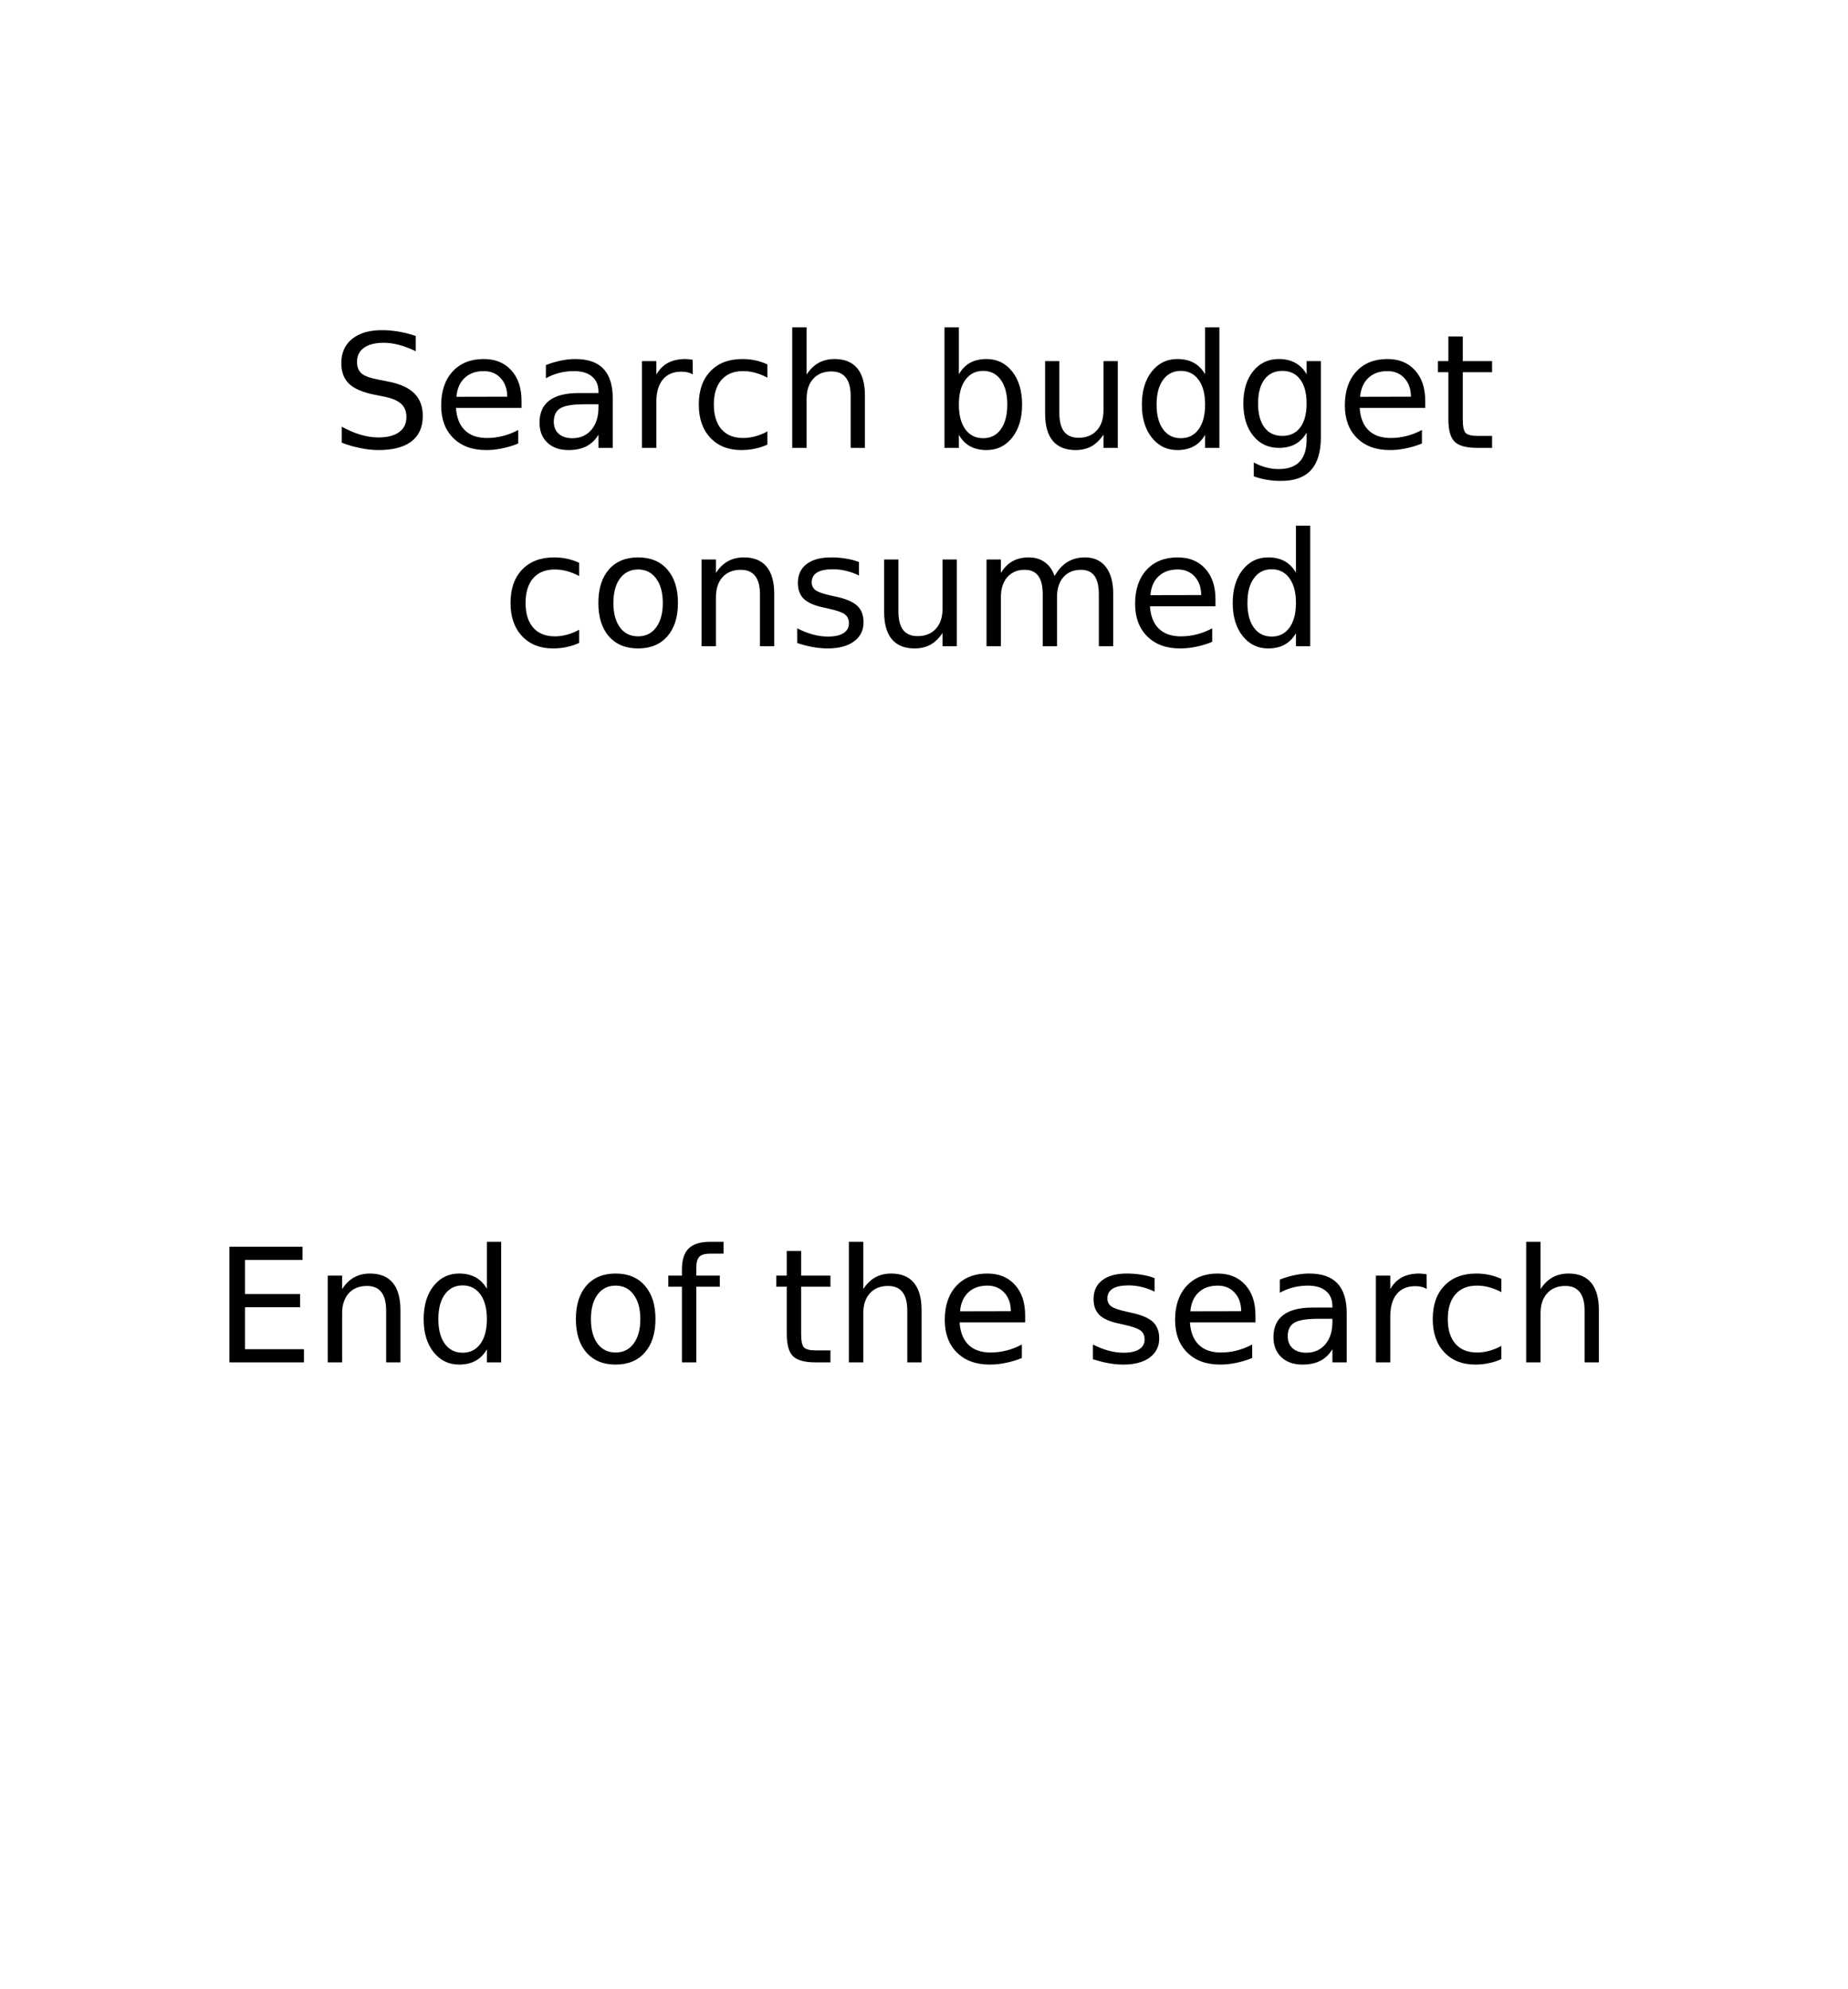 <?xml version="1.0" encoding="UTF-8"?>
<svg xmlns="http://www.w3.org/2000/svg" xmlns:xlink="http://www.w3.org/1999/xlink" width="263pt" height="283pt" viewBox="0 0 263 283" version="1.1">
<defs>
<g>
<symbol overflow="visible" id="glyph0-0">
<path style="stroke:none;" d="M 1.125 3.984 L 1.125 -15.922 L 12.406 -15.922 L 12.406 3.984 Z M 2.391 2.734 L 11.156 2.734 L 11.156 -14.656 L 2.391 -14.656 Z M 2.391 2.734 "/>
</symbol>
<symbol overflow="visible" id="glyph0-1">
<path style="stroke:none;" d="M 12.078 -15.922 L 12.078 -13.75 C 11.234 -14.156 10.438 -14.457 9.688 -14.656 C 8.938 -14.852 8.211 -14.953 7.516 -14.953 C 6.305 -14.953 5.367 -14.711 4.703 -14.234 C 4.047 -13.766 3.719 -13.098 3.719 -12.234 C 3.719 -11.504 3.938 -10.953 4.375 -10.578 C 4.812 -10.211 5.645 -9.914 6.875 -9.688 L 8.219 -9.422 C 9.875 -9.098 11.098 -8.535 11.891 -7.734 C 12.68 -6.941 13.078 -5.879 13.078 -4.547 C 13.078 -2.953 12.539 -1.742 11.469 -0.922 C 10.395 -0.098 8.828 0.312 6.766 0.312 C 5.984 0.312 5.156 0.223 4.281 0.047 C 3.406 -0.117 2.492 -0.379 1.547 -0.734 L 1.547 -3.016 C 2.453 -2.516 3.336 -2.133 4.203 -1.875 C 5.078 -1.613 5.93 -1.484 6.766 -1.484 C 8.035 -1.484 9.016 -1.734 9.703 -2.234 C 10.398 -2.734 10.75 -3.445 10.75 -4.375 C 10.75 -5.188 10.5 -5.816 10 -6.266 C 9.508 -6.723 8.695 -7.066 7.562 -7.297 L 6.203 -7.562 C 4.547 -7.895 3.344 -8.41 2.594 -9.109 C 1.852 -9.816 1.484 -10.801 1.484 -12.062 C 1.484 -13.52 1.992 -14.664 3.016 -15.5 C 4.047 -16.332 5.461 -16.75 7.266 -16.75 C 8.035 -16.75 8.82 -16.68 9.625 -16.547 C 10.426 -16.41 11.242 -16.203 12.078 -15.922 Z M 12.078 -15.922 "/>
</symbol>
<symbol overflow="visible" id="glyph0-2">
<path style="stroke:none;" d="M 12.688 -6.688 L 12.688 -5.688 L 3.359 -5.688 C 3.453 -4.289 3.875 -3.227 4.625 -2.5 C 5.375 -1.77 6.422 -1.406 7.766 -1.406 C 8.547 -1.406 9.301 -1.5 10.031 -1.688 C 10.77 -1.875 11.5 -2.16 12.219 -2.547 L 12.219 -0.625 C 11.488 -0.32 10.738 -0.094 9.969 0.062 C 9.207 0.227 8.438 0.312 7.656 0.312 C 5.688 0.312 4.125 -0.258 2.969 -1.406 C 1.82 -2.551 1.25 -4.098 1.25 -6.047 C 1.25 -8.066 1.789 -9.672 2.875 -10.859 C 3.969 -12.047 5.441 -12.641 7.297 -12.641 C 8.961 -12.641 10.273 -12.102 11.234 -11.031 C 12.203 -9.969 12.688 -8.52 12.688 -6.688 Z M 10.656 -7.281 C 10.645 -8.383 10.332 -9.266 9.719 -9.922 C 9.113 -10.586 8.312 -10.922 7.312 -10.922 C 6.188 -10.922 5.281 -10.598 4.594 -9.953 C 3.914 -9.316 3.523 -8.422 3.422 -7.266 Z M 10.656 -7.281 "/>
</symbol>
<symbol overflow="visible" id="glyph0-3">
<path style="stroke:none;" d="M 7.734 -6.203 C 6.098 -6.203 4.961 -6.016 4.328 -5.641 C 3.703 -5.266 3.391 -4.625 3.391 -3.719 C 3.391 -3 3.625 -2.426 4.094 -2 C 4.57 -1.582 5.219 -1.375 6.031 -1.375 C 7.156 -1.375 8.055 -1.77 8.734 -2.562 C 9.41 -3.363 9.75 -4.426 9.75 -5.75 L 9.75 -6.203 Z M 11.781 -7.047 L 11.781 0 L 9.75 0 L 9.75 -1.875 C 9.289 -1.125 8.711 -0.57 8.016 -0.219 C 7.328 0.133 6.484 0.312 5.484 0.312 C 4.223 0.312 3.219 -0.039 2.469 -0.75 C 1.727 -1.457 1.359 -2.406 1.359 -3.594 C 1.359 -4.977 1.82 -6.023 2.75 -6.734 C 3.676 -7.441 5.062 -7.797 6.906 -7.797 L 9.75 -7.797 L 9.75 -8 C 9.75 -8.926 9.441 -9.645 8.828 -10.156 C 8.223 -10.664 7.363 -10.922 6.25 -10.922 C 5.539 -10.922 4.852 -10.836 4.188 -10.672 C 3.52 -10.504 2.879 -10.25 2.266 -9.906 L 2.266 -11.781 C 3.004 -12.07 3.723 -12.285 4.422 -12.422 C 5.117 -12.566 5.797 -12.641 6.453 -12.641 C 8.242 -12.641 9.578 -12.176 10.453 -11.25 C 11.336 -10.32 11.781 -8.922 11.781 -7.047 Z M 11.781 -7.047 "/>
</symbol>
<symbol overflow="visible" id="glyph0-4">
<path style="stroke:none;" d="M 9.281 -10.453 C 9.051 -10.586 8.801 -10.688 8.531 -10.75 C 8.27 -10.812 7.977 -10.844 7.656 -10.844 C 6.508 -10.844 5.629 -10.469 5.016 -9.719 C 4.398 -8.969 4.094 -7.895 4.094 -6.5 L 4.094 0 L 2.047 0 L 2.047 -12.344 L 4.094 -12.344 L 4.094 -10.422 C 4.52 -11.172 5.07 -11.727 5.75 -12.094 C 6.438 -12.457 7.27 -12.641 8.25 -12.641 C 8.383 -12.641 8.535 -12.629 8.703 -12.609 C 8.879 -12.598 9.066 -12.57 9.266 -12.531 Z M 9.281 -10.453 "/>
</symbol>
<symbol overflow="visible" id="glyph0-5">
<path style="stroke:none;" d="M 11.016 -11.875 L 11.016 -9.984 C 10.441 -10.297 9.863 -10.531 9.281 -10.688 C 8.707 -10.844 8.129 -10.922 7.547 -10.922 C 6.223 -10.922 5.195 -10.504 4.469 -9.672 C 3.75 -8.836 3.391 -7.664 3.391 -6.156 C 3.391 -4.656 3.75 -3.488 4.469 -2.656 C 5.195 -1.82 6.223 -1.406 7.547 -1.406 C 8.129 -1.406 8.707 -1.484 9.281 -1.641 C 9.863 -1.797 10.441 -2.031 11.016 -2.344 L 11.016 -0.469 C 10.453 -0.207 9.863 -0.016 9.25 0.109 C 8.645 0.242 8 0.312 7.312 0.312 C 5.457 0.312 3.984 -0.27 2.891 -1.438 C 1.797 -2.602 1.25 -4.176 1.25 -6.156 C 1.25 -8.176 1.801 -9.758 2.906 -10.906 C 4.008 -12.062 5.523 -12.641 7.453 -12.641 C 8.078 -12.641 8.688 -12.578 9.281 -12.453 C 9.875 -12.328 10.453 -12.133 11.016 -11.875 Z M 11.016 -11.875 "/>
</symbol>
<symbol overflow="visible" id="glyph0-6">
<path style="stroke:none;" d="M 12.391 -7.453 L 12.391 0 L 10.359 0 L 10.359 -7.391 C 10.359 -8.555 10.129 -9.426 9.672 -10 C 9.223 -10.582 8.539 -10.875 7.625 -10.875 C 6.531 -10.875 5.664 -10.523 5.031 -9.828 C 4.406 -9.129 4.094 -8.18 4.094 -6.984 L 4.094 0 L 2.047 0 L 2.047 -17.156 L 4.094 -17.156 L 4.094 -10.422 C 4.57 -11.172 5.141 -11.727 5.797 -12.094 C 6.461 -12.457 7.223 -12.641 8.078 -12.641 C 9.492 -12.641 10.566 -12.203 11.297 -11.328 C 12.023 -10.453 12.391 -9.16 12.391 -7.453 Z M 12.391 -7.453 "/>
</symbol>
<symbol overflow="visible" id="glyph0-7">
<path style="stroke:none;" d=""/>
</symbol>
<symbol overflow="visible" id="glyph0-8">
<path style="stroke:none;" d="M 10.984 -6.156 C 10.984 -7.656 10.676 -8.828 10.062 -9.672 C 9.457 -10.523 8.617 -10.953 7.547 -10.953 C 6.473 -10.953 5.629 -10.523 5.016 -9.672 C 4.398 -8.828 4.094 -7.656 4.094 -6.156 C 4.094 -4.664 4.398 -3.492 5.016 -2.641 C 5.629 -1.797 6.473 -1.375 7.547 -1.375 C 8.617 -1.375 9.457 -1.797 10.062 -2.641 C 10.676 -3.492 10.984 -4.664 10.984 -6.156 Z M 4.094 -10.469 C 4.52 -11.207 5.055 -11.754 5.703 -12.109 C 6.359 -12.461 7.133 -12.641 8.031 -12.641 C 9.531 -12.641 10.75 -12.047 11.688 -10.859 C 12.625 -9.672 13.094 -8.102 13.094 -6.156 C 13.094 -4.219 12.625 -2.656 11.688 -1.469 C 10.75 -0.281 9.531 0.312 8.031 0.312 C 7.133 0.312 6.359 0.133 5.703 -0.219 C 5.055 -0.57 4.52 -1.117 4.094 -1.859 L 4.094 0 L 2.047 0 L 2.047 -17.156 L 4.094 -17.156 Z M 4.094 -10.469 "/>
</symbol>
<symbol overflow="visible" id="glyph0-9">
<path style="stroke:none;" d="M 1.922 -4.875 L 1.922 -12.344 L 3.953 -12.344 L 3.953 -4.953 C 3.953 -3.785 4.176 -2.906 4.625 -2.312 C 5.082 -1.727 5.77 -1.438 6.688 -1.438 C 7.781 -1.438 8.645 -1.785 9.281 -2.484 C 9.914 -3.18 10.234 -4.133 10.234 -5.344 L 10.234 -12.344 L 12.266 -12.344 L 12.266 0 L 10.234 0 L 10.234 -1.891 C 9.734 -1.141 9.16 -0.582 8.516 -0.219 C 7.867 0.133 7.113 0.312 6.25 0.312 C 4.832 0.312 3.754 -0.125 3.016 -1 C 2.285 -1.883 1.922 -3.176 1.922 -4.875 Z M 7.016 -12.641 Z M 7.016 -12.641 "/>
</symbol>
<symbol overflow="visible" id="glyph0-10">
<path style="stroke:none;" d="M 10.25 -10.469 L 10.25 -17.156 L 12.281 -17.156 L 12.281 0 L 10.25 0 L 10.25 -1.859 C 9.82 -1.117 9.281 -0.57 8.625 -0.219 C 7.977 0.133 7.203 0.312 6.297 0.312 C 4.805 0.312 3.594 -0.281 2.656 -1.469 C 1.719 -2.656 1.25 -4.219 1.25 -6.156 C 1.25 -8.102 1.719 -9.672 2.656 -10.859 C 3.594 -12.047 4.805 -12.641 6.297 -12.641 C 7.203 -12.641 7.977 -12.461 8.625 -12.109 C 9.281 -11.754 9.82 -11.207 10.25 -10.469 Z M 3.344 -6.156 C 3.344 -4.664 3.648 -3.492 4.266 -2.641 C 4.879 -1.797 5.723 -1.375 6.797 -1.375 C 7.867 -1.375 8.711 -1.797 9.328 -2.641 C 9.941 -3.492 10.25 -4.664 10.25 -6.156 C 10.25 -7.656 9.941 -8.828 9.328 -9.672 C 8.711 -10.523 7.867 -10.953 6.797 -10.953 C 5.723 -10.953 4.879 -10.523 4.266 -9.672 C 3.648 -8.828 3.344 -7.656 3.344 -6.156 Z M 3.344 -6.156 "/>
</symbol>
<symbol overflow="visible" id="glyph0-11">
<path style="stroke:none;" d="M 10.25 -6.312 C 10.25 -7.781 9.945 -8.922 9.344 -9.734 C 8.738 -10.547 7.891 -10.953 6.797 -10.953 C 5.703 -10.953 4.852 -10.547 4.25 -9.734 C 3.645 -8.922 3.344 -7.781 3.344 -6.312 C 3.344 -4.852 3.645 -3.719 4.25 -2.906 C 4.852 -2.102 5.703 -1.703 6.797 -1.703 C 7.891 -1.703 8.738 -2.102 9.344 -2.906 C 9.945 -3.719 10.25 -4.852 10.25 -6.312 Z M 12.281 -1.531 C 12.281 0.57 11.812 2.133 10.875 3.156 C 9.945 4.188 8.52 4.703 6.594 4.703 C 5.875 4.703 5.195 4.645 4.562 4.531 C 3.938 4.426 3.328 4.266 2.734 4.047 L 2.734 2.078 C 3.328 2.398 3.914 2.633 4.5 2.781 C 5.082 2.938 5.672 3.016 6.266 3.016 C 7.598 3.016 8.594 2.664 9.25 1.969 C 9.914 1.281 10.25 0.234 10.25 -1.172 L 10.25 -2.172 C 9.832 -1.441 9.297 -0.895 8.641 -0.531 C 7.984 -0.176 7.203 0 6.297 0 C 4.785 0 3.566 -0.578 2.641 -1.734 C 1.711 -2.891 1.25 -4.414 1.25 -6.312 C 1.25 -8.227 1.711 -9.758 2.641 -10.906 C 3.566 -12.062 4.785 -12.641 6.297 -12.641 C 7.203 -12.641 7.984 -12.457 8.641 -12.094 C 9.297 -11.738 9.832 -11.195 10.25 -10.469 L 10.25 -12.344 L 12.281 -12.344 Z M 12.281 -1.531 "/>
</symbol>
<symbol overflow="visible" id="glyph0-12">
<path style="stroke:none;" d="M 4.141 -15.859 L 4.141 -12.344 L 8.312 -12.344 L 8.312 -10.766 L 4.141 -10.766 L 4.141 -4.062 C 4.141 -3.062 4.273 -2.414 4.547 -2.125 C 4.828 -1.844 5.391 -1.703 6.234 -1.703 L 8.312 -1.703 L 8.312 0 L 6.234 0 C 4.66 0 3.578 -0.289 2.984 -0.875 C 2.391 -1.457 2.094 -2.52 2.094 -4.062 L 2.094 -10.766 L 0.609 -10.766 L 0.609 -12.344 L 2.094 -12.344 L 2.094 -15.859 Z M 4.141 -15.859 "/>
</symbol>
<symbol overflow="visible" id="glyph0-13">
<path style="stroke:none;" d="M 6.906 -10.922 C 5.82 -10.922 4.961 -10.492 4.328 -9.641 C 3.703 -8.797 3.391 -7.633 3.391 -6.156 C 3.391 -4.688 3.703 -3.523 4.328 -2.672 C 4.953 -1.828 5.812 -1.406 6.906 -1.406 C 7.988 -1.406 8.844 -1.828 9.469 -2.672 C 10.102 -3.523 10.422 -4.688 10.422 -6.156 C 10.422 -7.625 10.102 -8.785 9.469 -9.641 C 8.844 -10.492 7.988 -10.922 6.906 -10.922 Z M 6.906 -12.641 C 8.676 -12.641 10.062 -12.066 11.062 -10.922 C 12.07 -9.773 12.578 -8.188 12.578 -6.156 C 12.578 -4.133 12.07 -2.551 11.062 -1.406 C 10.062 -0.258 8.676 0.312 6.906 0.312 C 5.133 0.312 3.75 -0.258 2.75 -1.406 C 1.75 -2.551 1.25 -4.133 1.25 -6.156 C 1.25 -8.188 1.75 -9.773 2.75 -10.922 C 3.75 -12.066 5.133 -12.641 6.906 -12.641 Z M 6.906 -12.641 "/>
</symbol>
<symbol overflow="visible" id="glyph0-14">
<path style="stroke:none;" d="M 12.391 -7.453 L 12.391 0 L 10.359 0 L 10.359 -7.391 C 10.359 -8.555 10.129 -9.426 9.672 -10 C 9.223 -10.582 8.539 -10.875 7.625 -10.875 C 6.531 -10.875 5.664 -10.523 5.031 -9.828 C 4.406 -9.129 4.094 -8.18 4.094 -6.984 L 4.094 0 L 2.047 0 L 2.047 -12.344 L 4.094 -12.344 L 4.094 -10.422 C 4.57 -11.172 5.141 -11.727 5.797 -12.094 C 6.461 -12.457 7.223 -12.641 8.078 -12.641 C 9.492 -12.641 10.566 -12.203 11.297 -11.328 C 12.023 -10.453 12.391 -9.16 12.391 -7.453 Z M 12.391 -7.453 "/>
</symbol>
<symbol overflow="visible" id="glyph0-15">
<path style="stroke:none;" d="M 10 -11.984 L 10 -10.062 C 9.426 -10.352 8.828 -10.57 8.203 -10.719 C 7.586 -10.875 6.953 -10.953 6.297 -10.953 C 5.285 -10.953 4.531 -10.797 4.031 -10.484 C 3.531 -10.172 3.281 -9.707 3.281 -9.094 C 3.281 -8.625 3.457 -8.254 3.812 -7.984 C 4.176 -7.711 4.898 -7.457 5.984 -7.219 L 6.688 -7.062 C 8.125 -6.758 9.145 -6.328 9.75 -5.766 C 10.352 -5.203 10.656 -4.414 10.656 -3.406 C 10.656 -2.258 10.203 -1.352 9.297 -0.688 C 8.391 -0.02 7.145 0.312 5.562 0.312 C 4.895 0.312 4.203 0.25 3.484 0.125 C 2.773 0 2.02 -0.191 1.219 -0.453 L 1.219 -2.547 C 1.969 -2.16 2.707 -1.867 3.438 -1.672 C 4.164 -1.473 4.883 -1.375 5.594 -1.375 C 6.551 -1.375 7.285 -1.535 7.797 -1.859 C 8.316 -2.191 8.578 -2.656 8.578 -3.25 C 8.578 -3.801 8.391 -4.223 8.016 -4.516 C 7.648 -4.816 6.836 -5.102 5.578 -5.375 L 4.875 -5.531 C 3.613 -5.801 2.703 -6.207 2.141 -6.75 C 1.586 -7.301 1.312 -8.051 1.312 -9 C 1.312 -10.164 1.723 -11.062 2.547 -11.688 C 3.367 -12.32 4.535 -12.641 6.047 -12.641 C 6.797 -12.641 7.5 -12.582 8.156 -12.469 C 8.82 -12.363 9.438 -12.203 10 -11.984 Z M 10 -11.984 "/>
</symbol>
<symbol overflow="visible" id="glyph0-16">
<path style="stroke:none;" d="M 11.734 -9.984 C 12.242 -10.891 12.852 -11.555 13.562 -11.984 C 14.27 -12.422 15.098 -12.641 16.047 -12.641 C 17.336 -12.641 18.332 -12.188 19.031 -11.281 C 19.727 -10.383 20.078 -9.109 20.078 -7.453 L 20.078 0 L 18.031 0 L 18.031 -7.391 C 18.031 -8.566 17.82 -9.441 17.406 -10.016 C 16.988 -10.586 16.348 -10.875 15.484 -10.875 C 14.43 -10.875 13.598 -10.523 12.984 -9.828 C 12.379 -9.129 12.078 -8.18 12.078 -6.984 L 12.078 0 L 10.047 0 L 10.047 -7.391 C 10.047 -8.578 9.832 -9.453 9.406 -10.016 C 8.988 -10.586 8.344 -10.875 7.469 -10.875 C 6.438 -10.875 5.613 -10.523 5 -9.828 C 4.395 -9.129 4.094 -8.18 4.094 -6.984 L 4.094 0 L 2.047 0 L 2.047 -12.344 L 4.094 -12.344 L 4.094 -10.422 C 4.551 -11.18 5.102 -11.738 5.75 -12.094 C 6.395 -12.457 7.164 -12.641 8.062 -12.641 C 8.957 -12.641 9.719 -12.41 10.344 -11.953 C 10.977 -11.504 11.441 -10.848 11.734 -9.984 Z M 11.734 -9.984 "/>
</symbol>
<symbol overflow="visible" id="glyph0-17">
<path style="stroke:none;" d="M 2.219 -16.453 L 12.625 -16.453 L 12.625 -14.578 L 4.438 -14.578 L 4.438 -9.719 L 12.281 -9.719 L 12.281 -7.844 L 4.438 -7.844 L 4.438 -1.875 L 12.828 -1.875 L 12.828 0 L 2.219 0 Z M 2.219 -16.453 "/>
</symbol>
<symbol overflow="visible" id="glyph0-18">
<path style="stroke:none;" d="M 8.375 -17.156 L 8.375 -15.469 L 6.438 -15.469 C 5.707 -15.469 5.203 -15.316 4.922 -15.016 C 4.641 -14.723 4.5 -14.195 4.5 -13.438 L 4.5 -12.344 L 7.844 -12.344 L 7.844 -10.766 L 4.5 -10.766 L 4.5 0 L 2.453 0 L 2.453 -10.766 L 0.516 -10.766 L 0.516 -12.344 L 2.453 -12.344 L 2.453 -13.203 C 2.453 -14.578 2.77 -15.578 3.406 -16.203 C 4.051 -16.836 5.066 -17.156 6.453 -17.156 Z M 8.375 -17.156 "/>
</symbol>
</g>
</defs>
<g id="surface26848">
<rect x="0" y="0" width="263" height="283" style="fill:rgb(100%,100%,100%);fill-opacity:1;stroke:none;"/>
<path style="fill:none;stroke-width:0.1;stroke-linecap:butt;stroke-linejoin:miter;stroke:rgb(100%,100%,100%);stroke-opacity:1;stroke-miterlimit:10;" d="M 5 -0.2 L 18 -0.2 L 18 13.8 L 5 13.8 Z M 5 -0.2 " transform="matrix(20,0,0,20,-98,6)"/>
<g style="fill:rgb(0%,0%,0%);fill-opacity:1;">
  <use xlink:href="#glyph0-1" x="47.09" y="63.722"/>
  <use xlink:href="#glyph0-2" x="61.534" y="63.722"/>
  <use xlink:href="#glyph0-3" x="75.423" y="63.722"/>
  <use xlink:href="#glyph0-4" x="89.312" y="63.722"/>
  <use xlink:href="#glyph0-5" x="98.201" y="63.722"/>
  <use xlink:href="#glyph0-6" x="110.701" y="63.722"/>
  <use xlink:href="#glyph0-7" x="125.145" y="63.722"/>
  <use xlink:href="#glyph0-8" x="132.368" y="63.722"/>
  <use xlink:href="#glyph0-9" x="146.812" y="63.722"/>
  <use xlink:href="#glyph0-10" x="161.257" y="63.722"/>
  <use xlink:href="#glyph0-11" x="175.701" y="63.722"/>
  <use xlink:href="#glyph0-2" x="190.145" y="63.722"/>
  <use xlink:href="#glyph0-12" x="204.034" y="63.722"/>
</g>
<g style="fill:rgb(0%,0%,0%);fill-opacity:1;">
  <use xlink:href="#glyph0-5" x="71.406" y="91.945"/>
  <use xlink:href="#glyph0-13" x="83.906" y="91.945"/>
  <use xlink:href="#glyph0-14" x="97.795" y="91.945"/>
  <use xlink:href="#glyph0-15" x="112.24" y="91.945"/>
  <use xlink:href="#glyph0-9" x="123.906" y="91.945"/>
  <use xlink:href="#glyph0-16" x="138.351" y="91.945"/>
  <use xlink:href="#glyph0-2" x="160.295" y="91.945"/>
  <use xlink:href="#glyph0-10" x="174.184" y="91.945"/>
</g>
<g style="fill:rgb(0%,0%,0%);fill-opacity:1;">
  <use xlink:href="#glyph0-17" x="30.43" y="193.835"/>
  <use xlink:href="#glyph0-14" x="44.596" y="193.835"/>
  <use xlink:href="#glyph0-10" x="59.041" y="193.835"/>
  <use xlink:href="#glyph0-7" x="73.485" y="193.835"/>
  <use xlink:href="#glyph0-13" x="80.707" y="193.835"/>
  <use xlink:href="#glyph0-18" x="94.596" y="193.835"/>
  <use xlink:href="#glyph0-7" x="102.652" y="193.835"/>
  <use xlink:href="#glyph0-12" x="109.874" y="193.835"/>
  <use xlink:href="#glyph0-6" x="118.763" y="193.835"/>
  <use xlink:href="#glyph0-2" x="133.207" y="193.835"/>
  <use xlink:href="#glyph0-7" x="147.096" y="193.835"/>
  <use xlink:href="#glyph0-15" x="154.319" y="193.835"/>
  <use xlink:href="#glyph0-2" x="165.985" y="193.835"/>
  <use xlink:href="#glyph0-3" x="179.874" y="193.835"/>
  <use xlink:href="#glyph0-4" x="193.763" y="193.835"/>
  <use xlink:href="#glyph0-5" x="202.652" y="193.835"/>
  <use xlink:href="#glyph0-6" x="215.152" y="193.835"/>
</g>
</g>
</svg>
